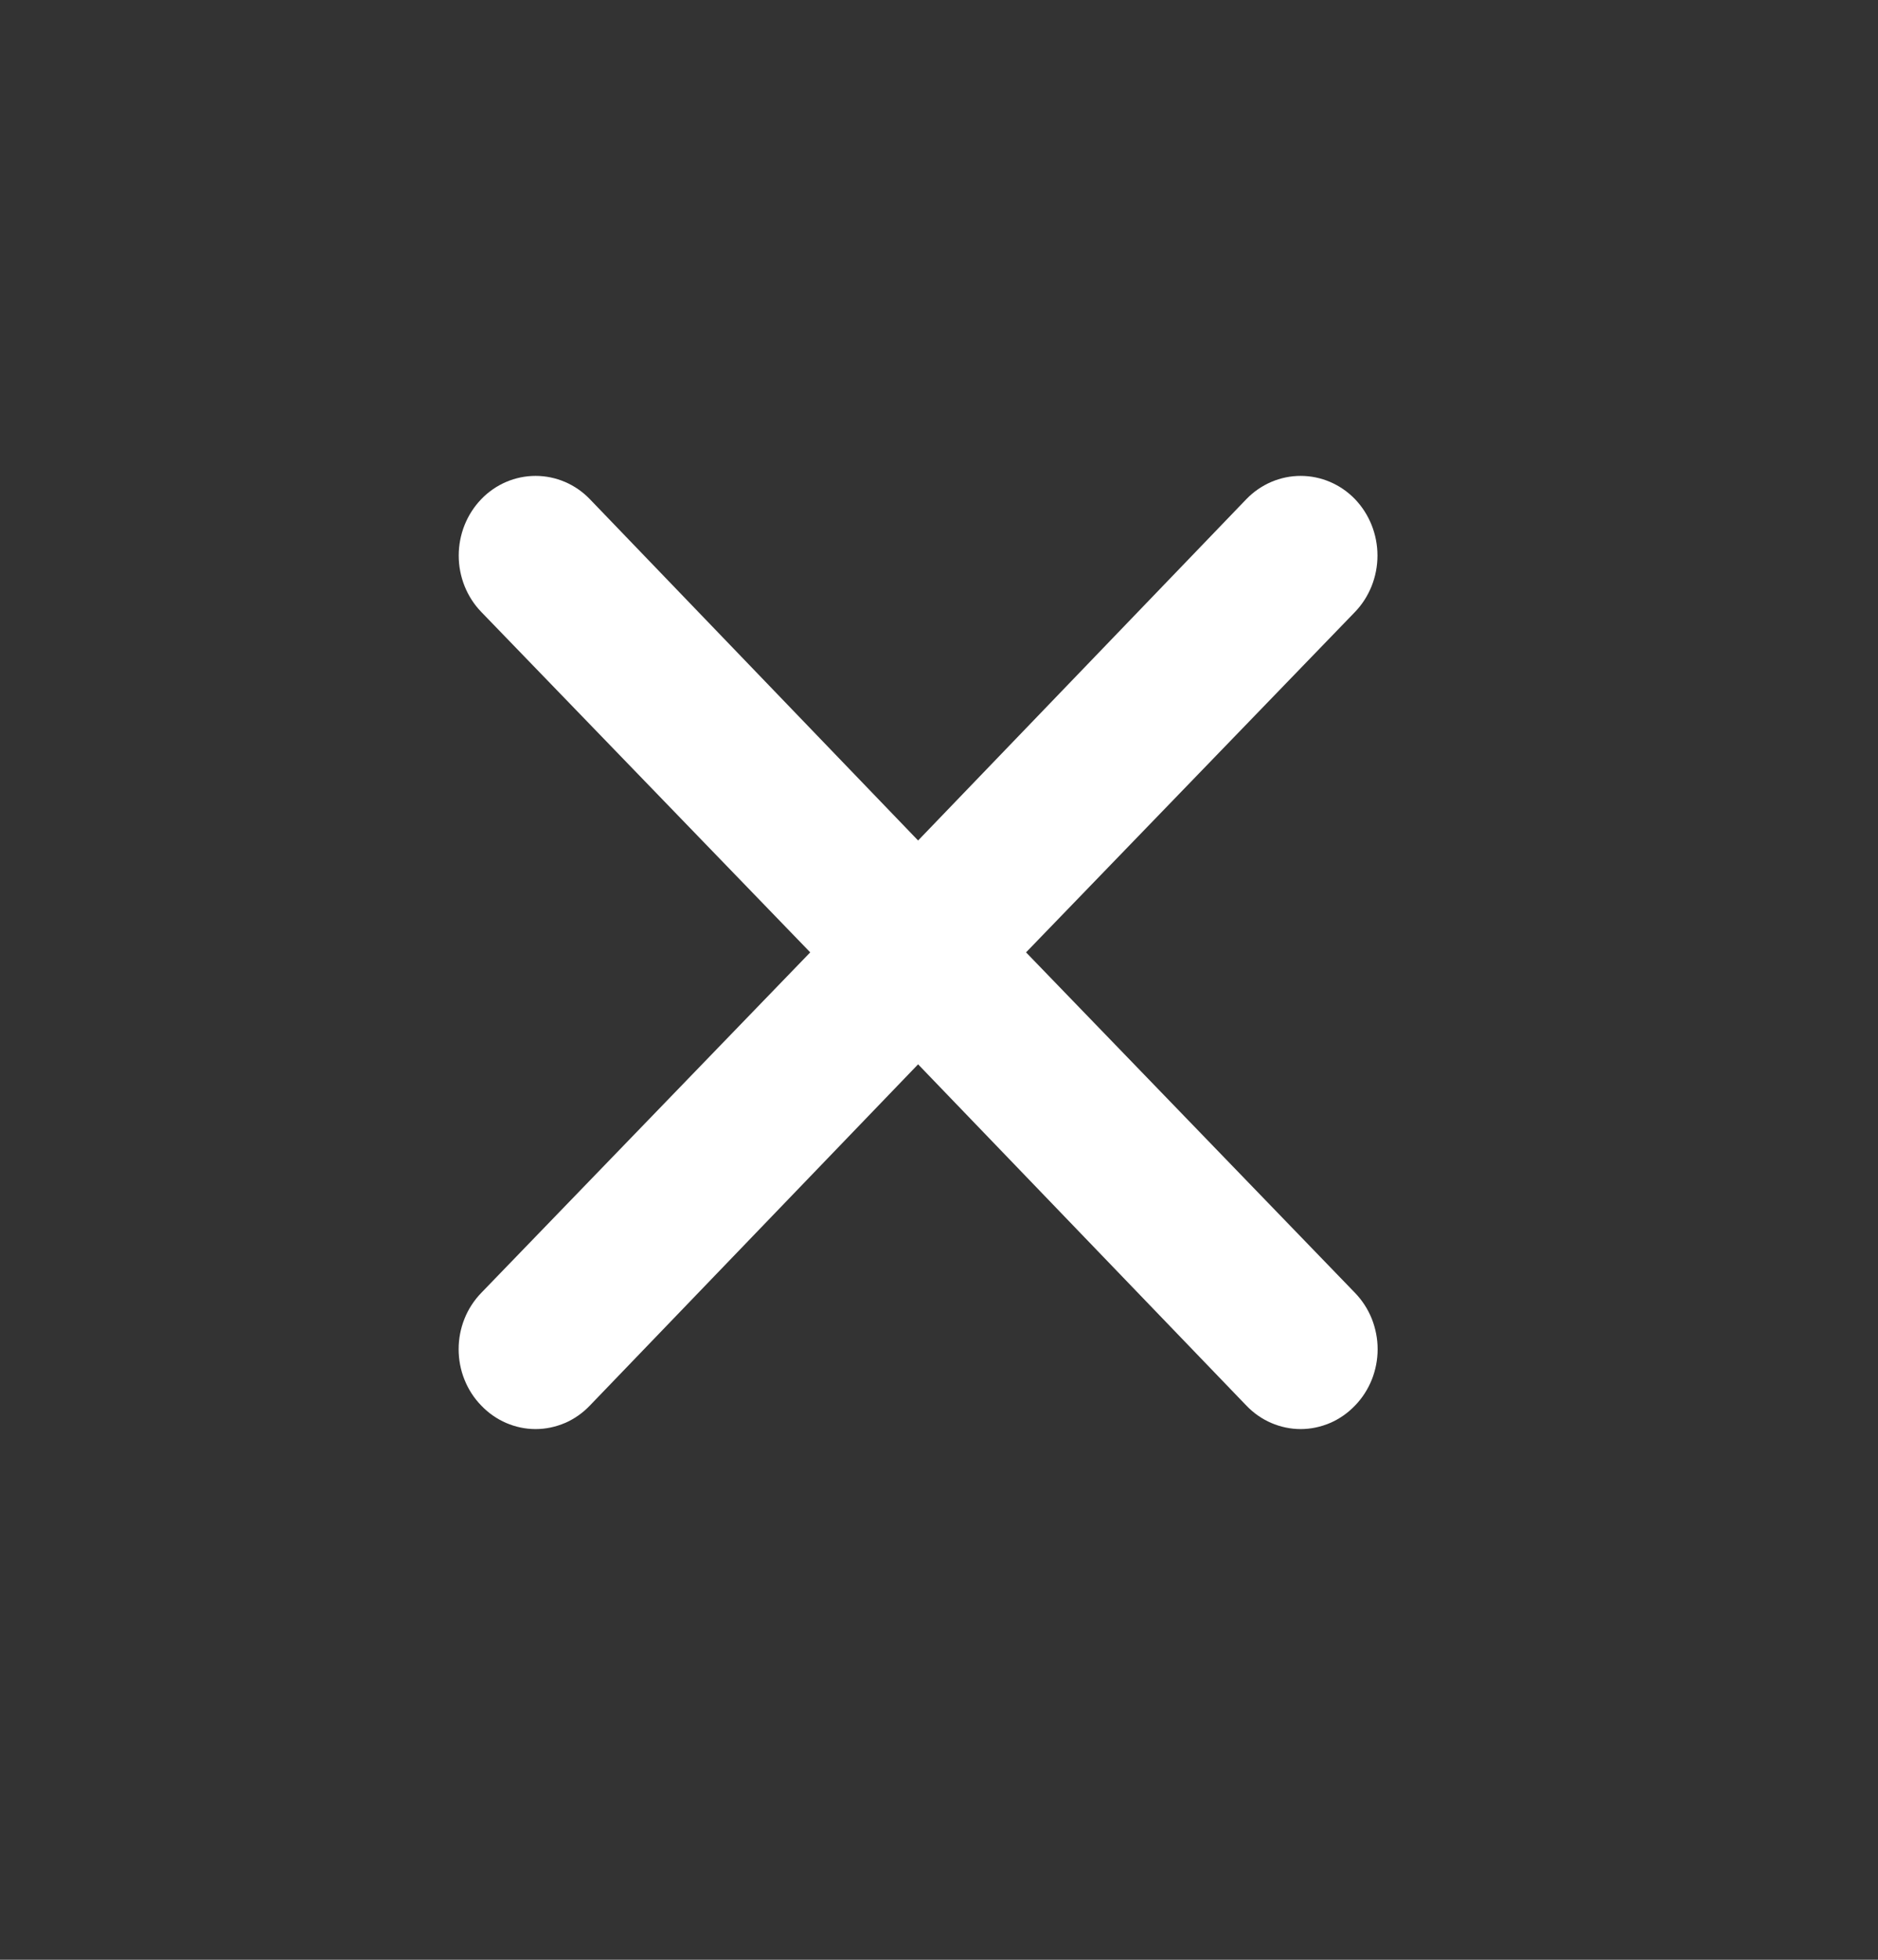 <svg width="23" height="24" viewBox="0 0 23 24" fill="none" xmlns="http://www.w3.org/2000/svg">
<rect x="0" y="0" width="23" height="24" fill="#333333" stroke="none"/>
<path d="M12.566 11.663L16.595 7.494C16.771 7.311 16.87 7.062 16.87 6.804C16.87 6.545 16.771 6.297 16.595 6.113C16.418 5.93 16.179 5.828 15.929 5.828C15.68 5.828 15.441 5.93 15.264 6.113L11.244 10.293L7.224 6.113C7.048 5.93 6.809 5.828 6.559 5.828C6.31 5.828 6.07 5.93 5.894 6.113C5.717 6.297 5.618 6.545 5.618 6.804C5.618 7.062 5.717 7.311 5.894 7.494L9.923 11.663L5.894 15.833C5.806 15.924 5.736 16.031 5.689 16.149C5.641 16.268 5.617 16.395 5.617 16.523C5.617 16.651 5.641 16.779 5.689 16.897C5.736 17.015 5.806 17.123 5.894 17.213C5.981 17.304 6.085 17.377 6.199 17.426C6.313 17.475 6.435 17.501 6.559 17.501C6.683 17.501 6.805 17.475 6.92 17.426C7.034 17.377 7.137 17.304 7.224 17.213L11.244 13.034L15.264 17.213C15.351 17.304 15.455 17.377 15.569 17.426C15.683 17.475 15.806 17.501 15.929 17.501C16.053 17.501 16.175 17.475 16.29 17.426C16.404 17.377 16.508 17.304 16.595 17.213C16.683 17.123 16.752 17.015 16.8 16.897C16.847 16.779 16.872 16.651 16.872 16.523C16.872 16.395 16.847 16.268 16.8 16.149C16.752 16.031 16.683 15.924 16.595 15.833L12.566 11.663Z" fill="white"/>
</svg>
